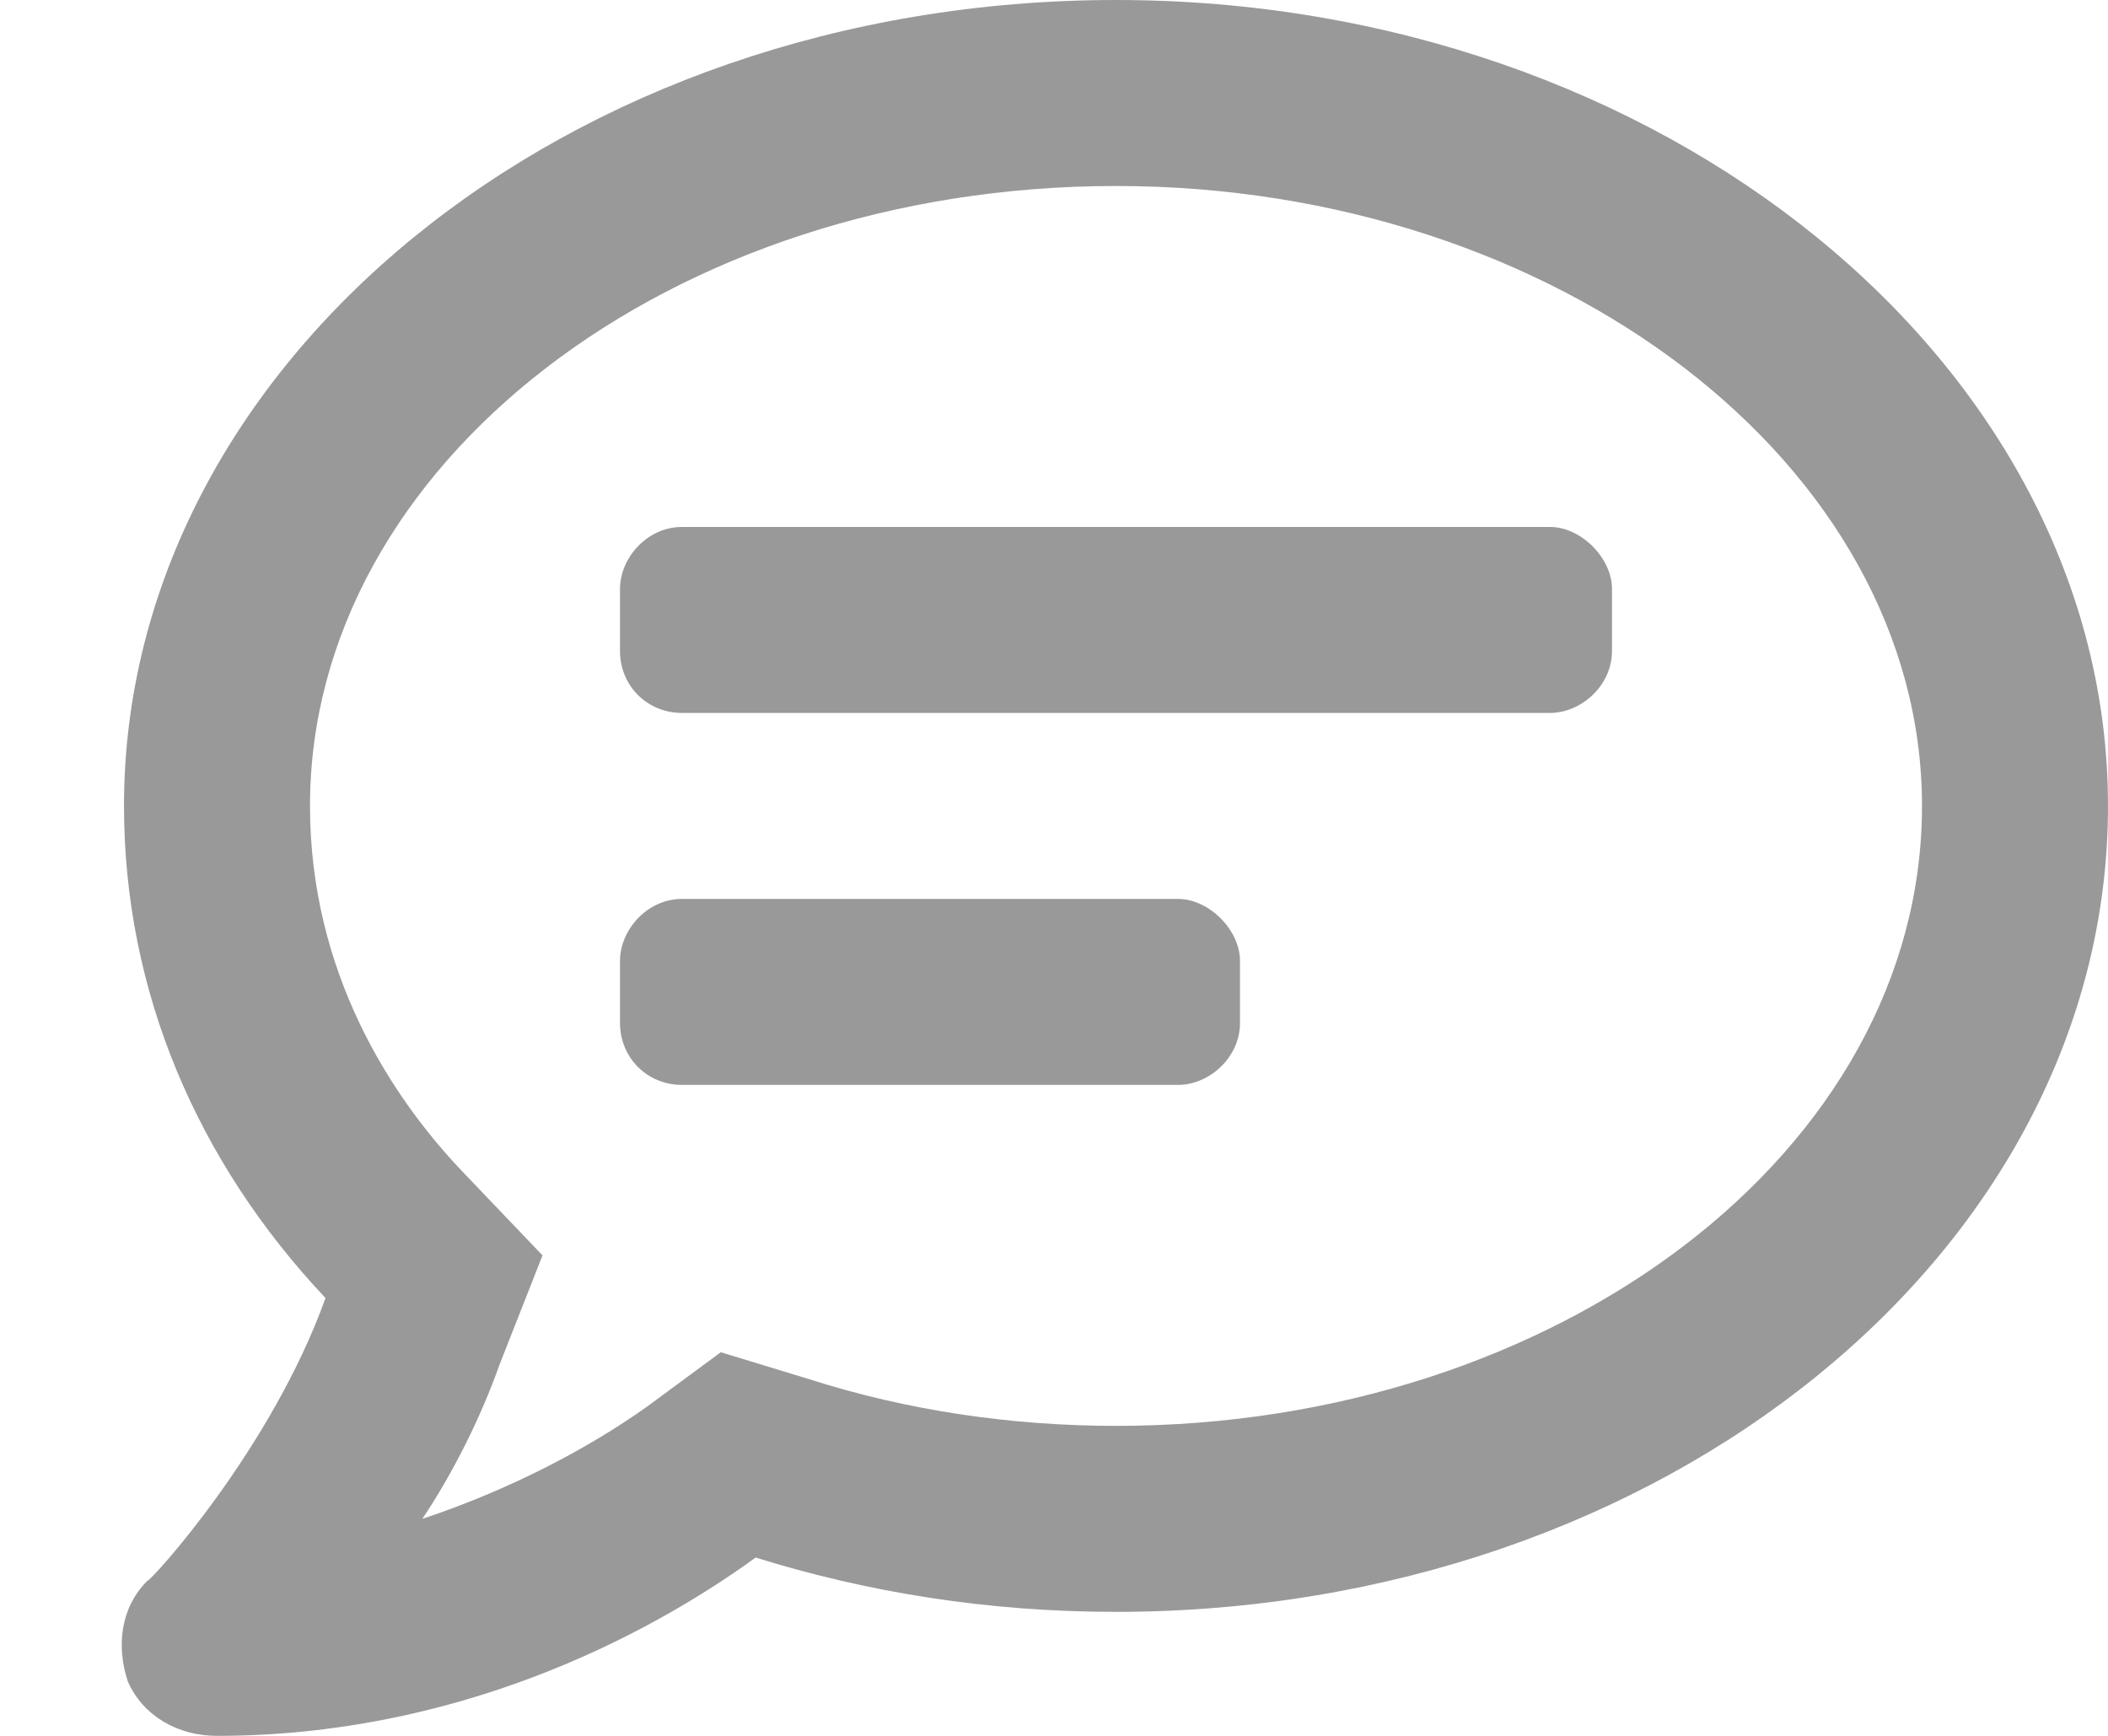 <svg width="17" height="14" viewBox="0 0 17 14" fill="none" xmlns="http://www.w3.org/2000/svg">
<path d="M12.5 4.25H5.5C5.219 4.25 5 4.5 5 4.75V5.25C5 5.531 5.219 5.75 5.5 5.75H12.5C12.75 5.75 13 5.531 13 5.25V4.75C13 4.5 12.75 4.25 12.5 4.25ZM9.5 7.25H5.5C5.219 7.25 5 7.5 5 7.75V8.25C5 8.531 5.219 8.75 5.5 8.75H9.5C9.75 8.75 10 8.531 10 8.25V7.75C10 7.5 9.75 7.25 9.5 7.25ZM9 0C4.563 0 1 2.938 1 6.5C1 8 1.594 9.375 2.625 10.469C2.188 11.688 1.219 12.75 1.188 12.75C0.969 12.969 0.938 13.281 1.031 13.562C1.156 13.844 1.438 14 1.75 14C3.656 14 5.188 13.219 6.094 12.562C7 12.844 7.969 13 9 13C13.406 13 17 10.094 17 6.5C17 2.938 13.406 0 9 0ZM9 11.5C8.156 11.5 7.313 11.375 6.531 11.125L5.813 10.906L5.219 11.344C4.781 11.656 4.156 12 3.406 12.25C3.656 11.875 3.875 11.438 4.031 11L4.375 10.125L3.719 9.438C3.156 8.844 2.5 7.844 2.5 6.5C2.5 3.75 5.406 1.5 9 1.5C12.562 1.5 15.5 3.75 15.5 6.5C15.5 9.281 12.562 11.5 9 11.5Z" fill="#999999"/>
</svg>
